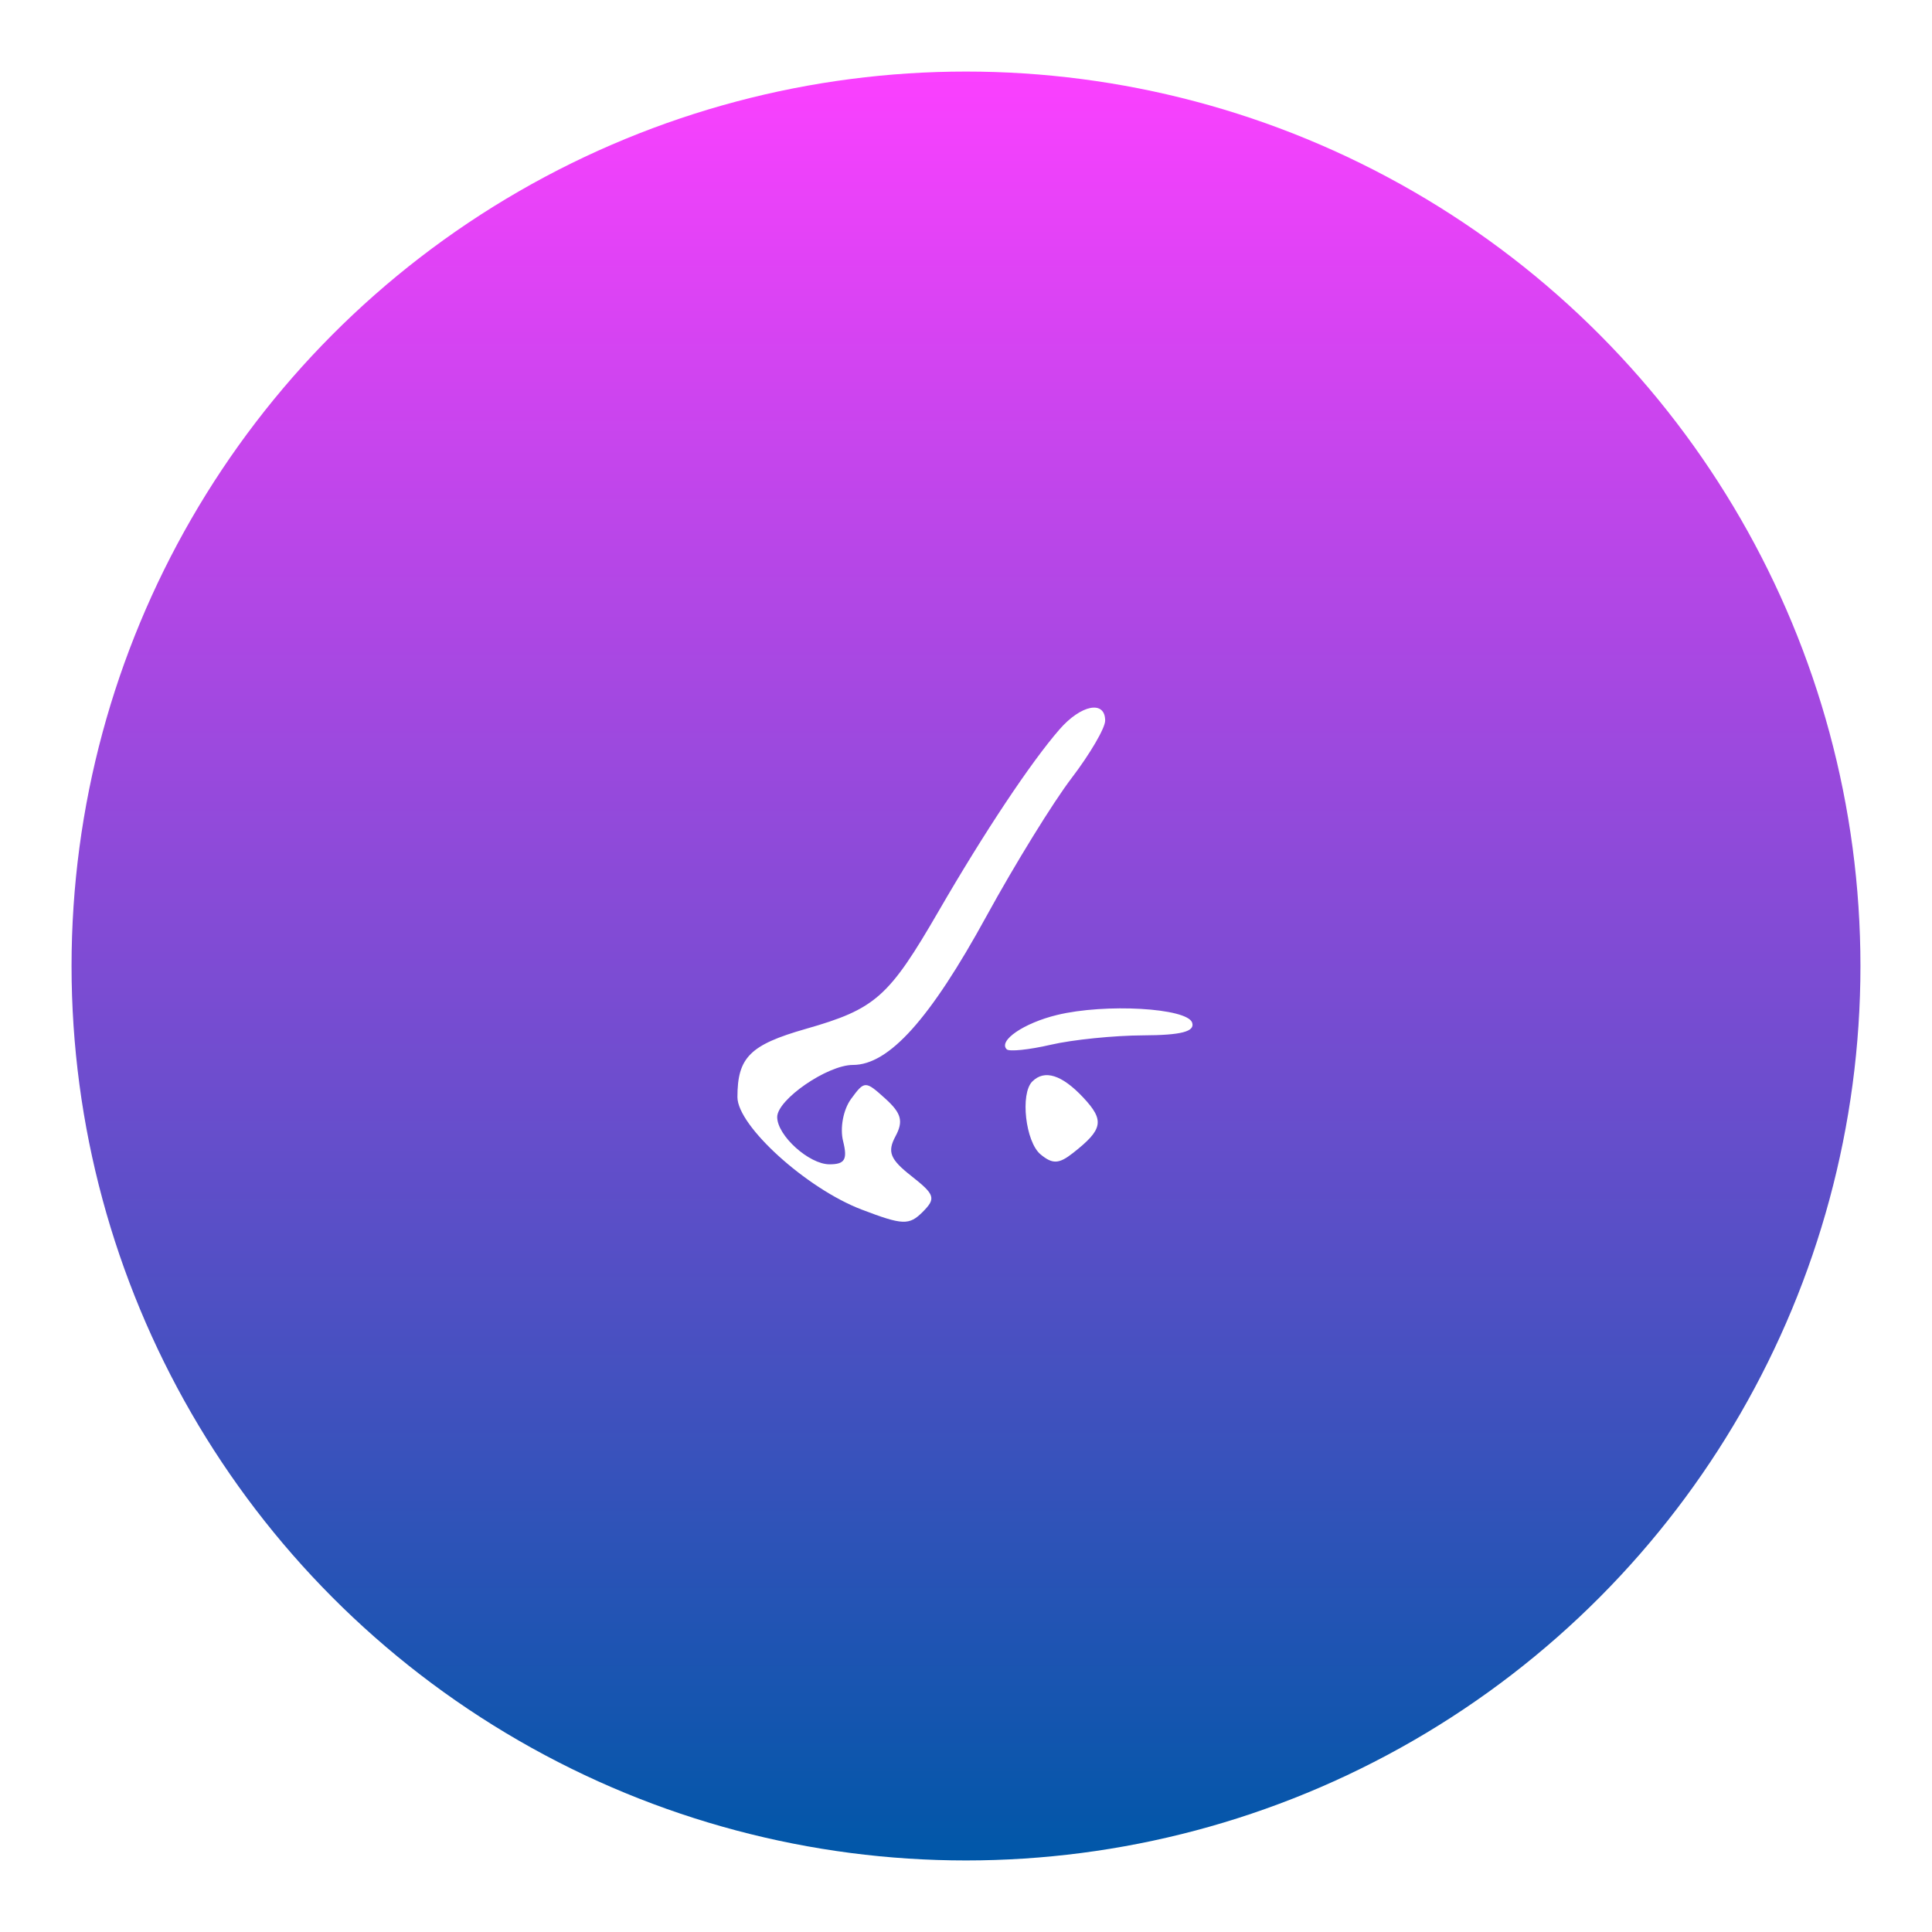 <svg width="108" height="108" viewBox="0 0 108 108" fill="none" xmlns="http://www.w3.org/2000/svg">
<g filter="url(#filter0_d_11_145)">
<circle cx="54" cy="50" r="50" fill="url(#paint0_linear_11_145)"/>
<path fill-rule="evenodd" clip-rule="evenodd" d="M59.221 36.781C57.611 38.633 55.018 42.532 52.476 46.923C49.679 51.752 48.947 52.401 45.033 53.519C41.925 54.408 41.223 55.109 41.223 57.329C41.223 58.939 45.085 62.438 48.158 63.612C50.462 64.492 50.819 64.506 51.577 63.749C52.334 62.991 52.269 62.782 50.954 61.747C49.755 60.804 49.59 60.395 50.058 59.52C50.511 58.675 50.39 58.229 49.489 57.413C48.373 56.404 48.327 56.404 47.574 57.433C47.14 58.027 46.946 59.056 47.129 59.787C47.387 60.817 47.23 61.086 46.37 61.086C45.226 61.086 43.446 59.478 43.446 58.444C43.446 57.464 46.255 55.531 47.678 55.531C49.693 55.531 51.993 52.968 55.142 47.217C56.725 44.326 58.866 40.852 59.9 39.499C60.933 38.145 61.779 36.698 61.779 36.284C61.779 35.127 60.429 35.389 59.221 36.781ZM59.088 52.738C57.234 53.188 55.792 54.173 56.276 54.657C56.417 54.798 57.526 54.683 58.739 54.402C59.953 54.12 62.279 53.884 63.908 53.877C66.026 53.868 66.806 53.666 66.643 53.169C66.371 52.344 61.786 52.082 59.088 52.738ZM57.705 56.457C57.021 57.141 57.326 59.832 58.168 60.531C58.836 61.085 59.194 61.071 59.973 60.459C61.667 59.132 61.758 58.635 60.546 57.344C59.354 56.076 58.387 55.774 57.705 56.457Z" fill="white"/>
</g>
<defs>
<filter id="filter0_d_11_145" x="0" y="0" width="108" height="108" filterUnits="userSpaceOnUse" color-interpolation-filters="sRGB">
<feFlood flood-opacity="0" result="BackgroundImageFix"/>
<feColorMatrix in="SourceAlpha" type="matrix" values="0 0 0 0 0 0 0 0 0 0 0 0 0 0 0 0 0 0 127 0" result="hardAlpha"/>
<feOffset dy="4"/>
<feGaussianBlur stdDeviation="2"/>
<feComposite in2="hardAlpha" operator="out"/>
<feColorMatrix type="matrix" values="0 0 0 0 0 0 0 0 0 0 0 0 0 0 0 0 0 0 0.25 0"/>
<feBlend mode="normal" in2="BackgroundImageFix" result="effect1_dropShadow_11_145"/>
<feBlend mode="normal" in="SourceGraphic" in2="effect1_dropShadow_11_145" result="shape"/>
</filter>
<linearGradient id="paint0_linear_11_145" x1="54" y1="0" x2="54" y2="100" gradientUnits="userSpaceOnUse">
<stop stop-color="#FB40FF"/>
<stop offset="1" stop-color="#0057A8"/>
</linearGradient>
</defs>
</svg>
